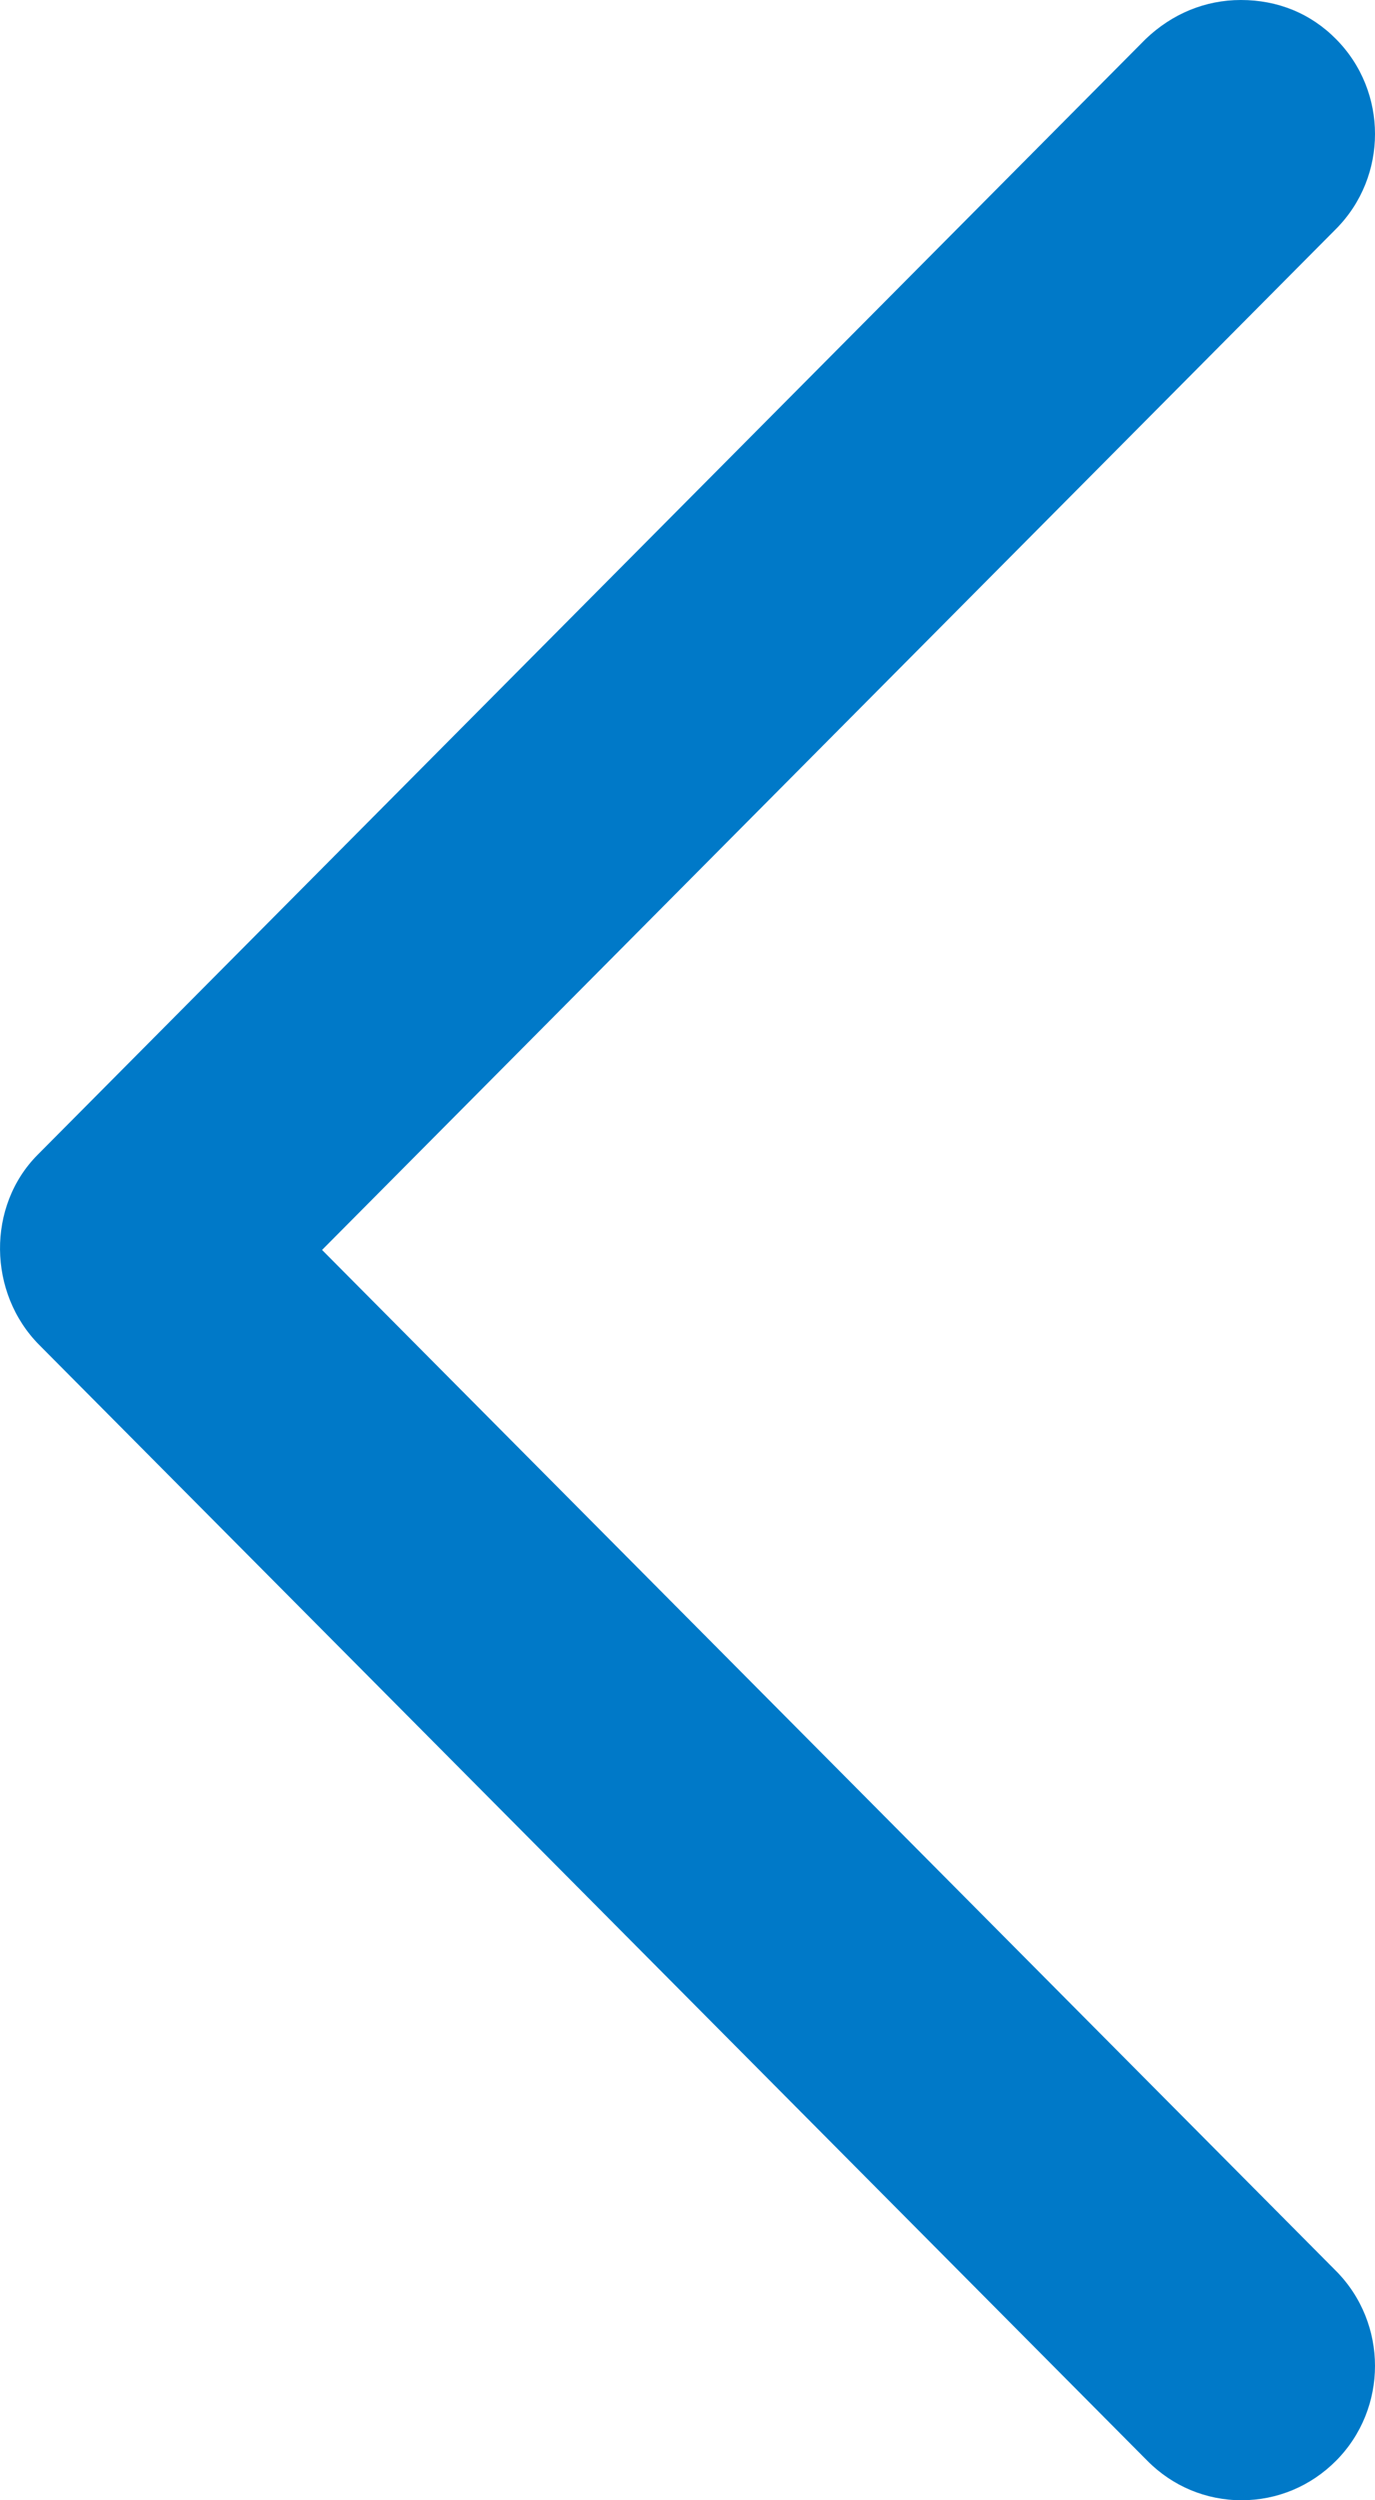 <svg width="22" height="40" viewBox="0 0 22 40" fill="none" xmlns="http://www.w3.org/2000/svg">
<path fill-rule="evenodd" clip-rule="evenodd" d="M21.376 3.663C22.208 2.825 22.208 1.463 21.376 0.625C20.971 0.215 20.444 -1.35994e-07 19.854 -1.87607e-07C19.284 -2.37479e-07 18.754 0.22 18.331 0.624L0.6 18.477C-0.21 19.293 -0.198 20.684 0.627 21.516L18.358 39.369C18.761 39.776 19.297 40 19.866 40C20.436 40 20.972 39.775 21.376 39.369C22.208 38.532 22.208 37.169 21.375 36.33L5.153 19.997L21.376 3.663Z" fill="#0079C8"/>
</svg>
